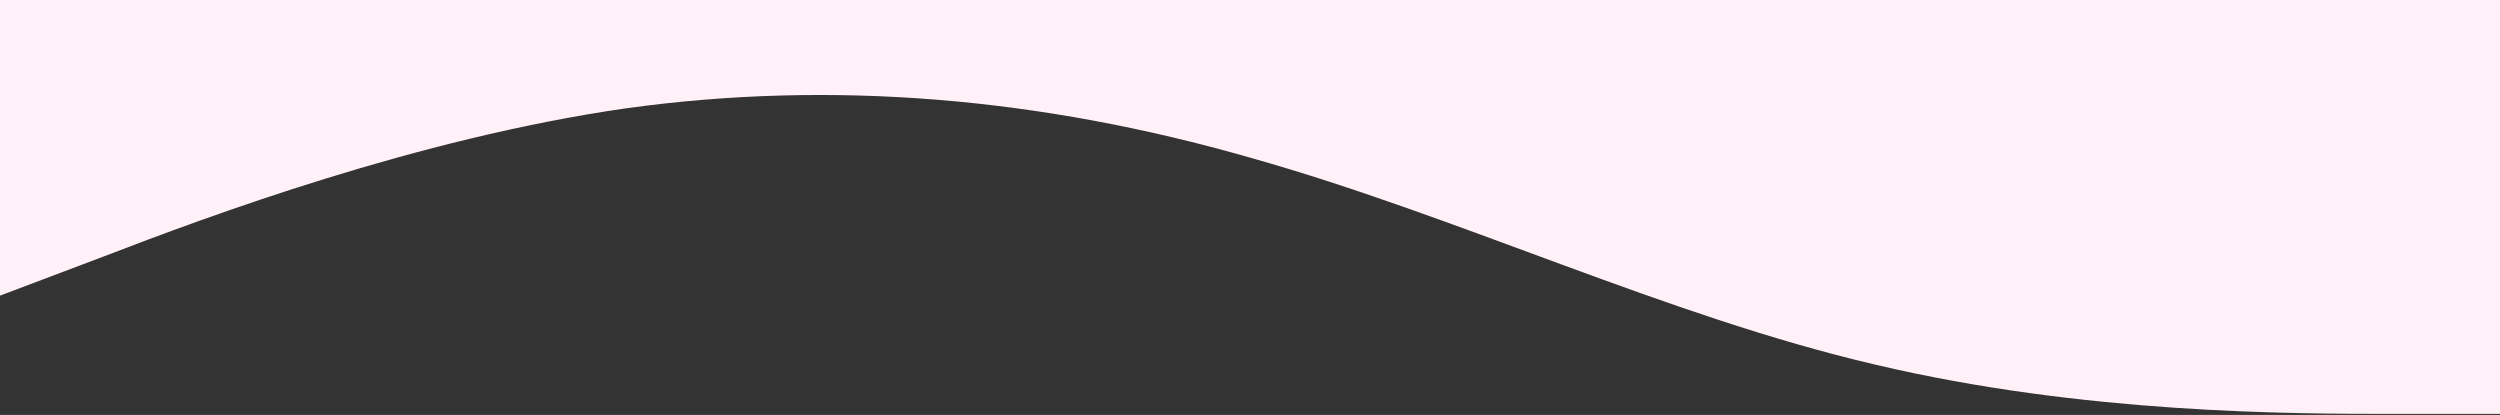 <svg width="1440" height="239" viewBox="0 0 1440 239" fill="none" xmlns="http://www.w3.org/2000/svg">
    <rect x="0" y="0" width="1440" height="239" fill="#333333" stroke="none"/>
    <path d="M1440 238.403H1380C1320 238.403 1200 238.403 1080 209.986C960 181.995 840 124.523 720 90.785C600 56.408 480 45.765 360 62.474C240 79.823 120 124.523 60 147.618L0 170.288V0L60 0C120 0 240 0 360 0C480 0 600 0 720 0C840 0 960 0 1080 0C1200 0 1320 0 1380 0H1440V238.403Z" fill="#FFF1F7"/>
</svg>
